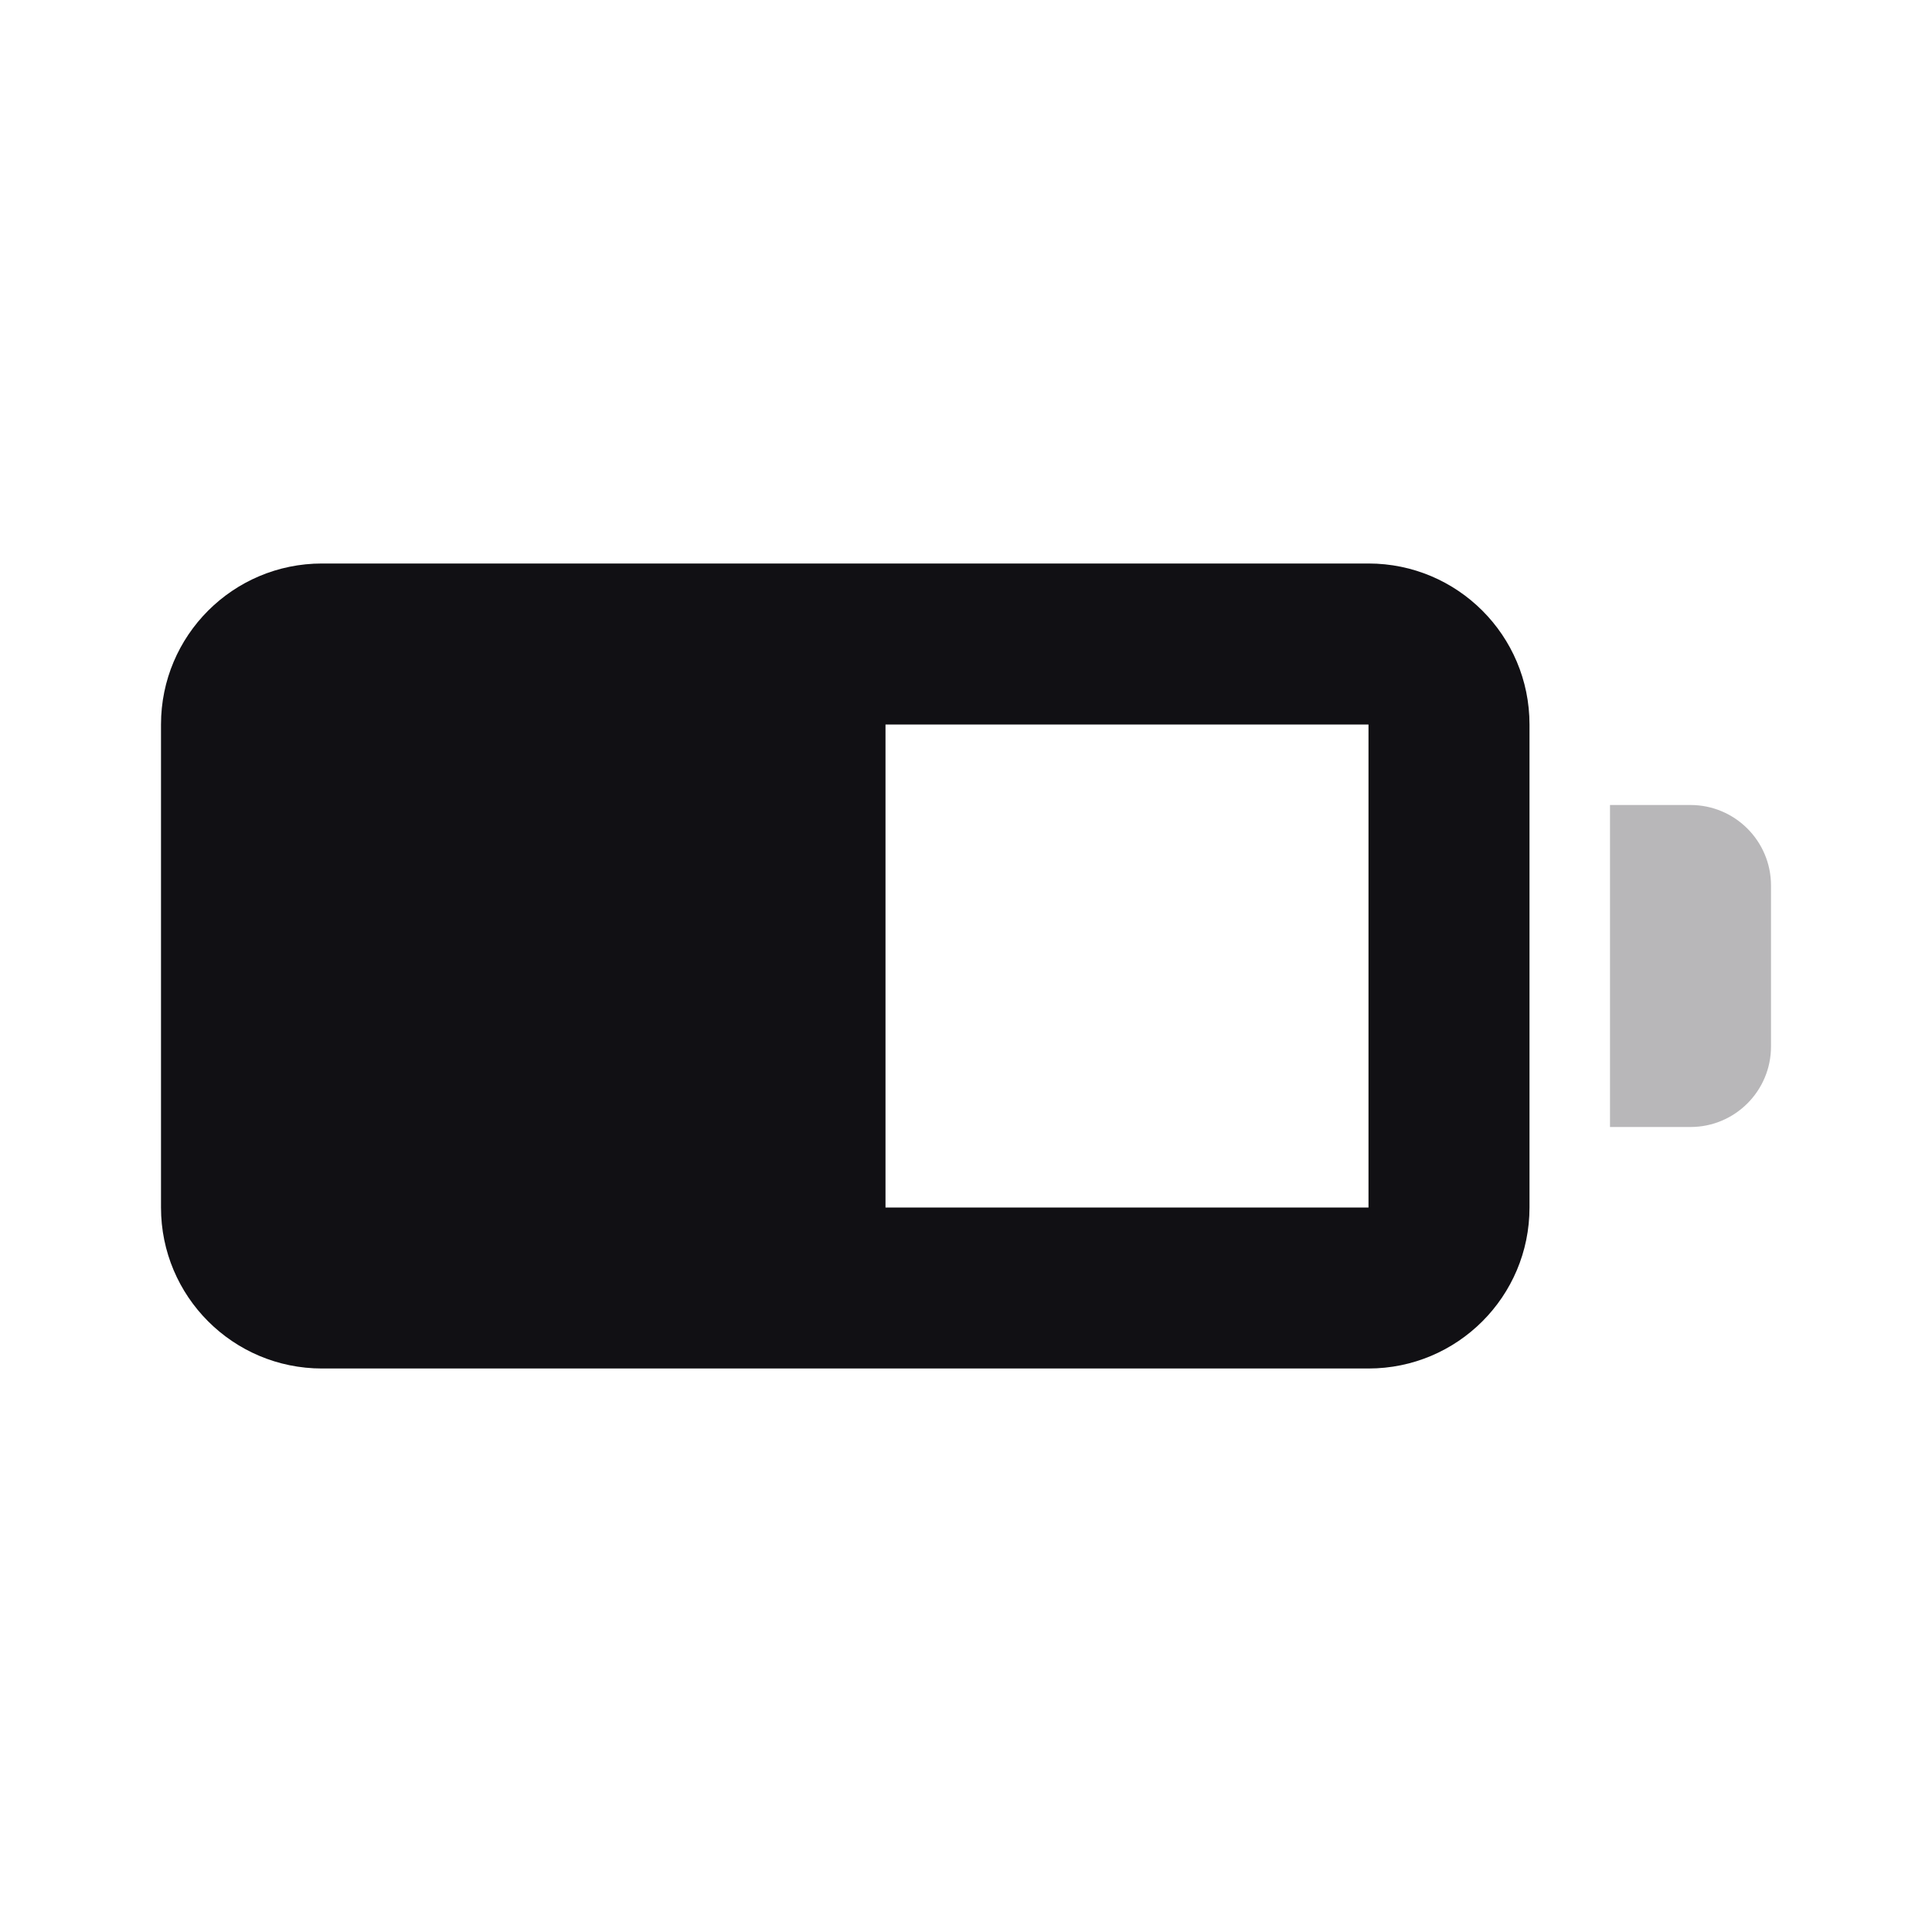 <svg width="24" height="24" viewBox="0 0 24 24" fill="none" xmlns="http://www.w3.org/2000/svg">
<g id="Property 2=Battery-half">
<path id="Combined Shape" fill-rule="evenodd" clip-rule="evenodd" d="M17 7H4C2.895 7 2 7.895 2 9V15C2 16.105 2.895 17 4 17H17C18.105 17 19 16.105 19 15V9C19 7.895 18.105 7 17 7ZM11 15V9H17V15H11Z" fill="#111014"/>
<path id="Rectangle" opacity="0.3" d="M20 10H21C21.552 10 22 10.448 22 11V13C22 13.552 21.552 14 21 14H20V10Z" fill="#111014"/>
</g>
</svg>
